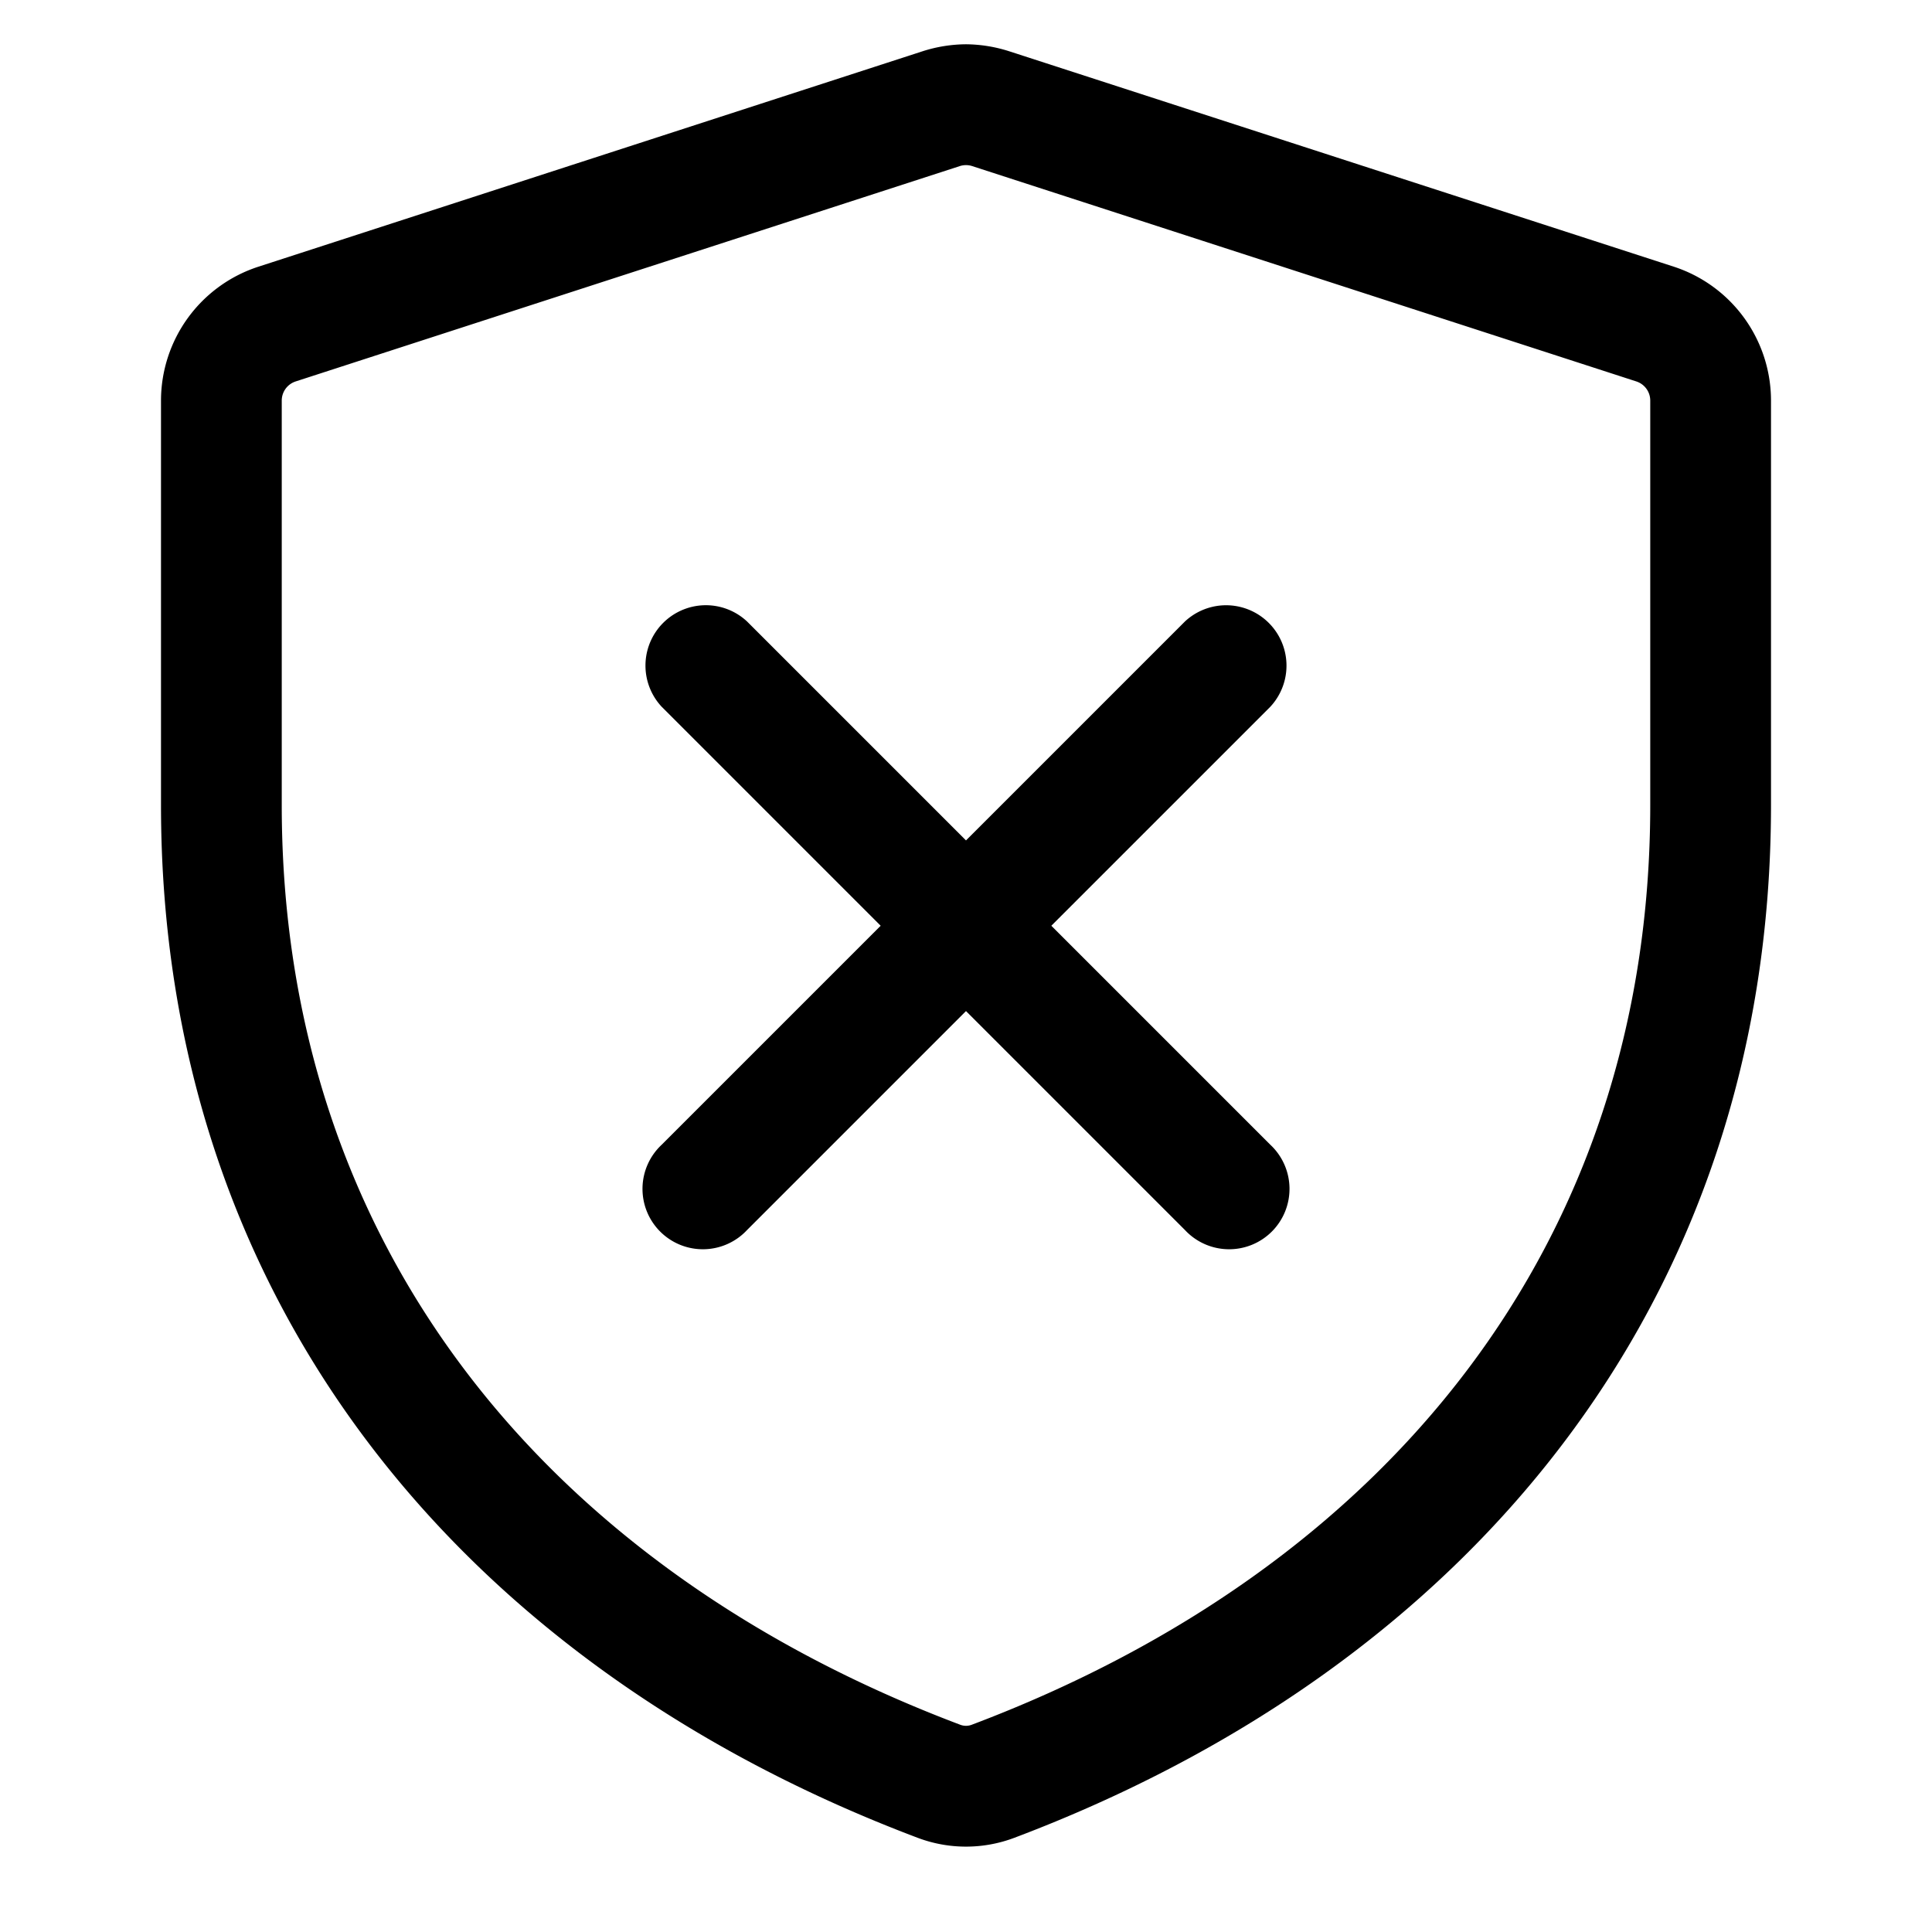 <svg xmlns="http://www.w3.org/2000/svg" width="24" height="24" viewBox="0 0 24 24"><path d="M12 .55a1.8 1.8 0 0 0-.54.087L3.21 3.313A1.75 1.75 0 0 0 2 4.977V10c0 6.19 3.77 10.705 9.4 12.83a1.7 1.7 0 0 0 1.2 0C18.23 20.704 22 16.19 22 10V4.977a1.75 1.75 0 0 0-1.21-1.665L12.54.638A1.8 1.8 0 0 0 12 .55zm-.076 1.513a.25.25 0 0 1 .152 0l8.25 2.675a.25.25 0 0 1 .174.239V10c0 5.461-3.28 9.483-8.43 11.426a.2.2 0 0 1-.14 0C6.78 19.483 3.5 15.46 3.5 10V4.977a.25.25 0 0 1 .174-.239zM8.82 7.52a.75.75 0 0 0-.6 1.26l2.72 2.72-2.72 2.72a.75.75 0 1 0 1.06 1.06L12 12.56l2.72 2.72a.75.75 0 1 0 1.06-1.06l-2.72-2.72 2.72-2.72a.75.75 0 0 0-1.06-1.06L12 10.44 9.28 7.72a.75.75 0 0 0-.46-.2z"/></svg>